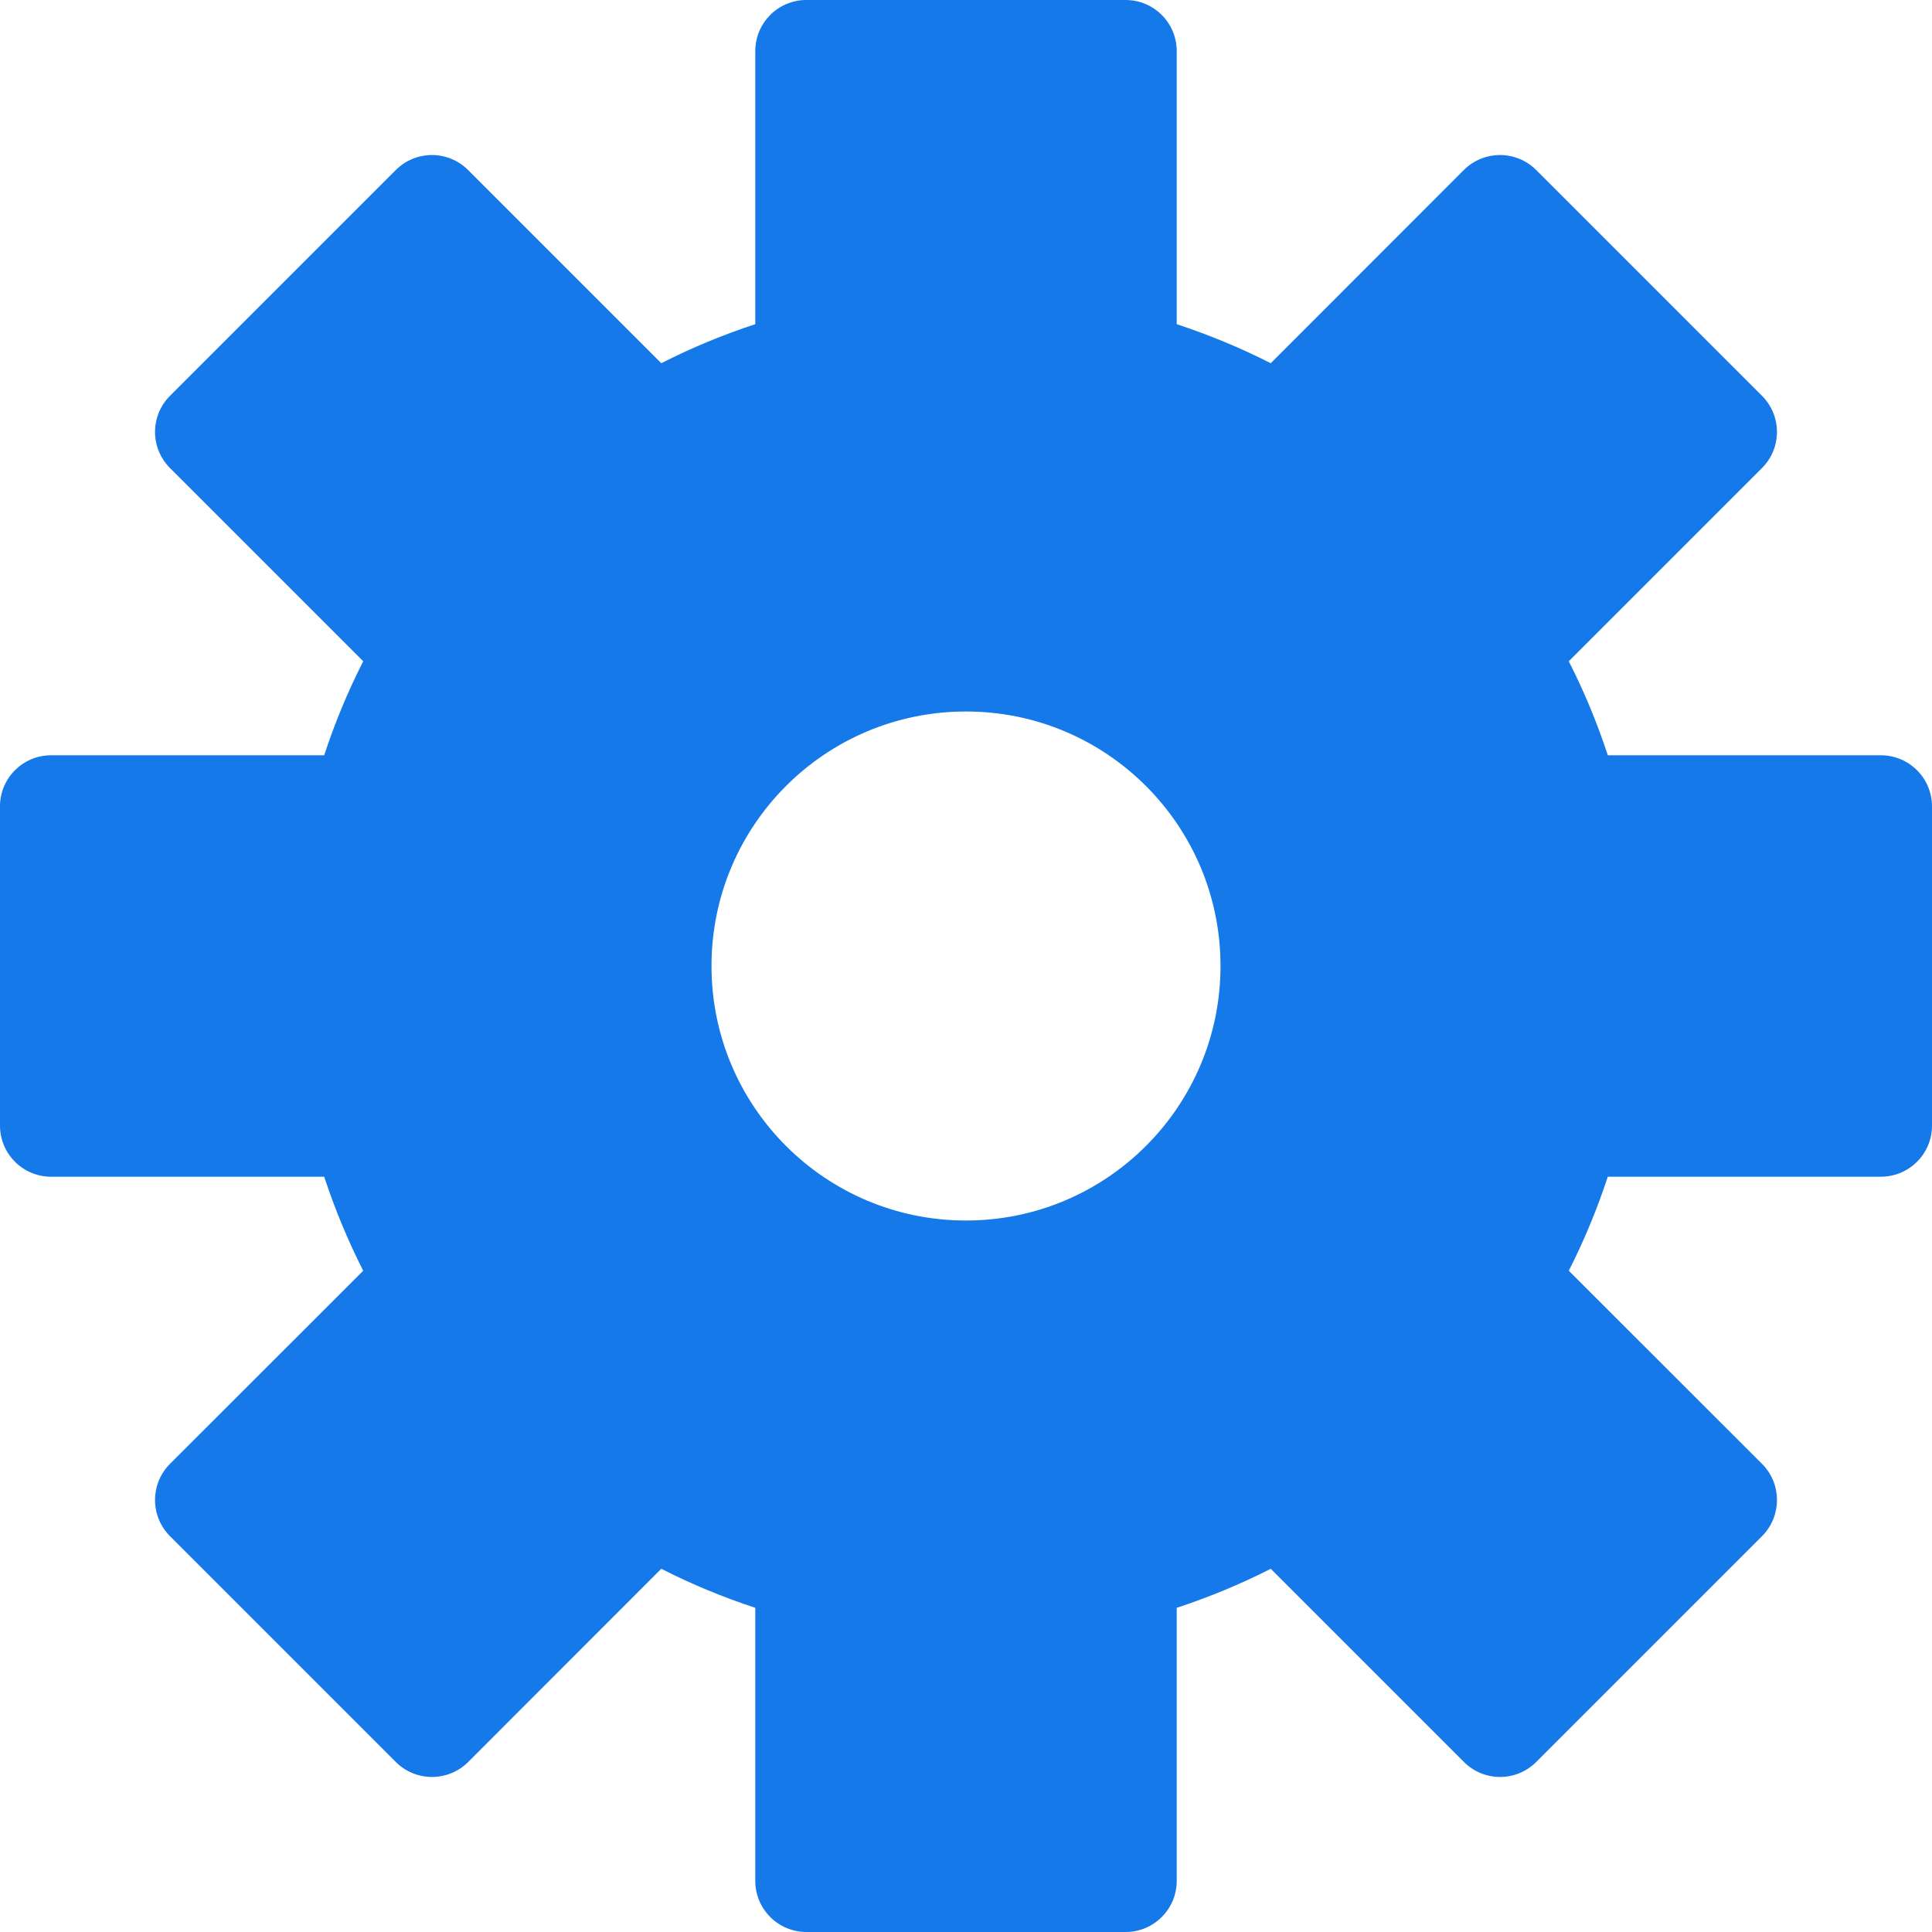 <svg width="15" height="15" viewBox="0 0 15 15" fill="none" xmlns="http://www.w3.org/2000/svg">
<path d="M14.603 5.864H12.483C12.4 5.611 12.299 5.368 12.18 5.134L13.68 3.634C13.835 3.479 13.835 3.228 13.68 3.073L11.927 1.32C11.772 1.165 11.52 1.165 11.365 1.32L9.866 2.82C9.632 2.701 9.388 2.6 9.136 2.517V0.397C9.136 0.178 8.959 0 8.739 0H6.26C6.041 0 5.864 0.178 5.864 0.397V2.517C5.611 2.6 5.368 2.701 5.134 2.82L3.634 1.32C3.479 1.165 3.228 1.165 3.073 1.32L1.32 3.073C1.165 3.228 1.165 3.479 1.32 3.634L2.82 5.134C2.701 5.368 2.6 5.611 2.517 5.864H0.397C0.178 5.864 0 6.041 0 6.26V8.739C0 8.959 0.178 9.136 0.397 9.136H2.517C2.6 9.388 2.701 9.632 2.82 9.866L1.32 11.365C1.165 11.52 1.165 11.772 1.32 11.927L3.073 13.68C3.228 13.835 3.48 13.835 3.635 13.68L5.134 12.18C5.368 12.299 5.611 12.4 5.864 12.483V14.603C5.864 14.822 6.041 15 6.261 15H8.739C8.959 15 9.136 14.822 9.136 14.603V12.483C9.389 12.4 9.632 12.299 9.866 12.18L11.366 13.68C11.521 13.835 11.772 13.835 11.927 13.68L13.68 11.927C13.835 11.772 13.835 11.52 13.68 11.365L12.18 9.866C12.299 9.632 12.4 9.388 12.483 9.136H14.603C14.822 9.136 15 8.959 15 8.739V6.261C15 6.041 14.822 5.864 14.603 5.864ZM7.5 9.476C6.408 9.476 5.524 8.591 5.524 7.5C5.524 6.408 6.408 5.524 7.5 5.524C8.591 5.524 9.476 6.408 9.476 7.5C9.476 8.591 8.591 9.476 7.5 9.476Z" fill="#1579E9"/>
</svg>
